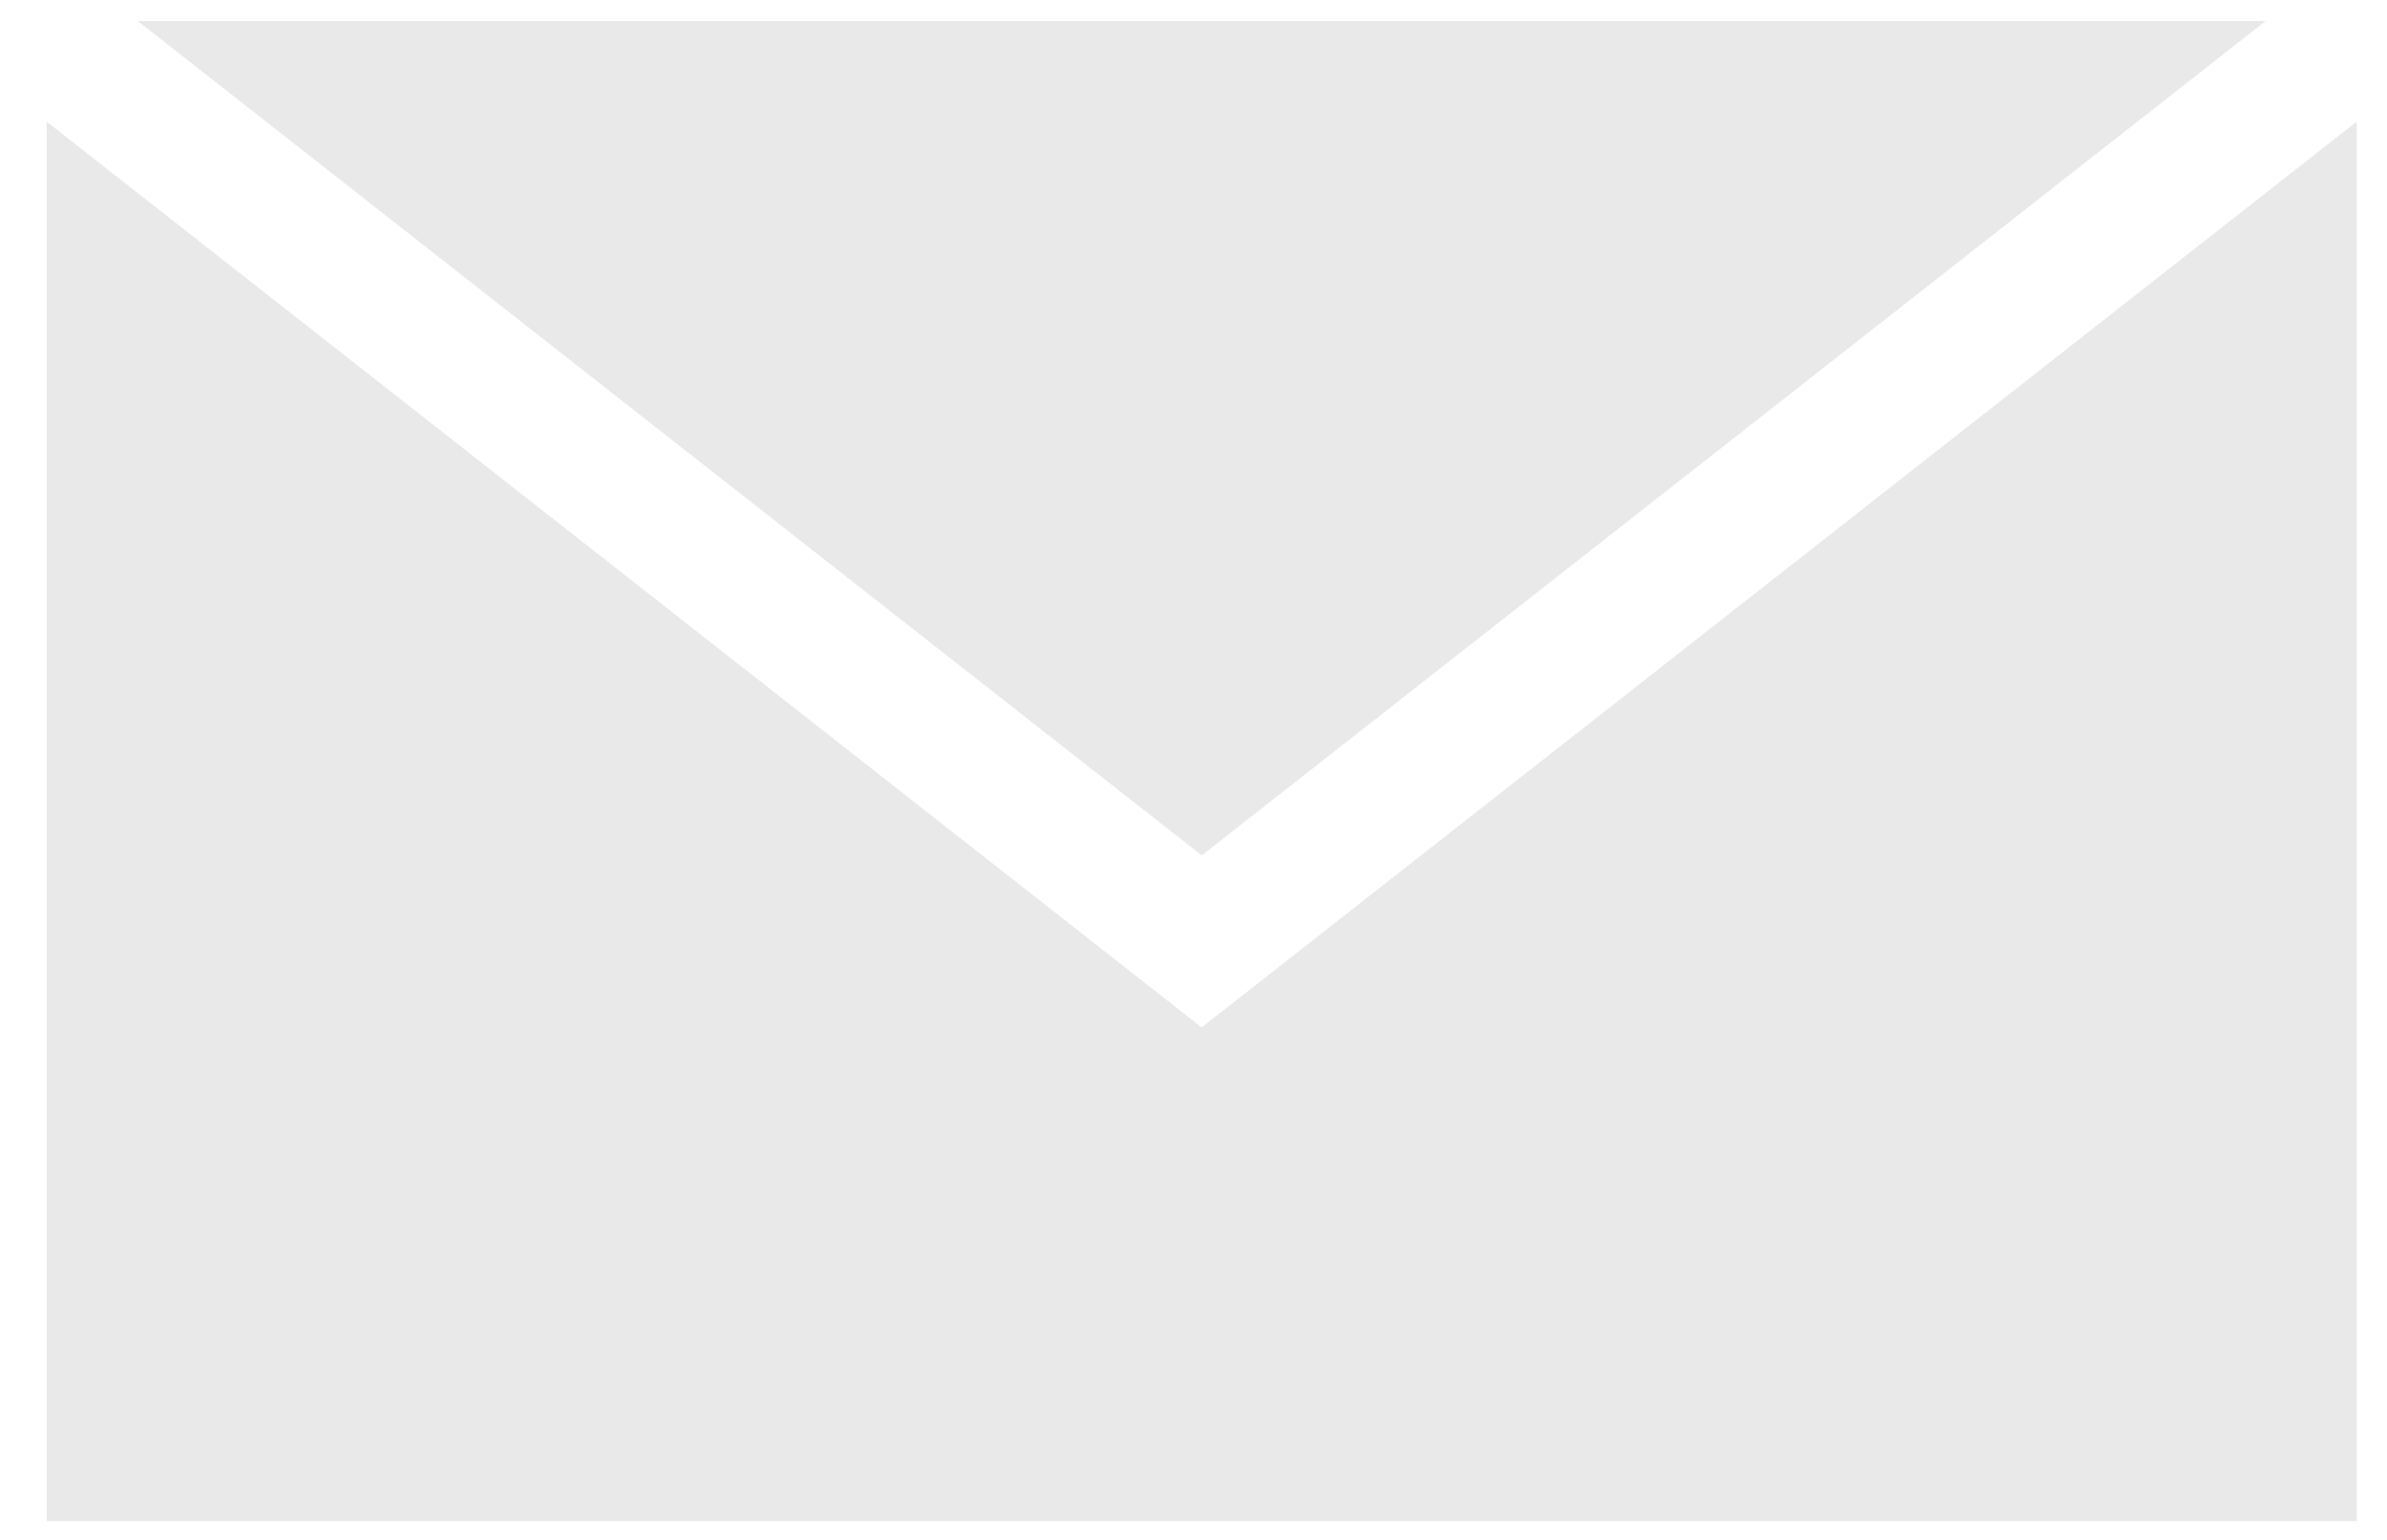 <svg width="31" height="20" viewBox="0 0 31 20" fill="none" xmlns="http://www.w3.org/2000/svg">
<path d="M29.424 0.273H1.789L15.607 11.11L29.424 0.273Z" fill="#E9E9E9"/>
<path d="M15.606 13.344L0.606 1.58V19.756H30.606V1.58L15.606 13.344Z" fill="#E9E9E9"/>
</svg>

